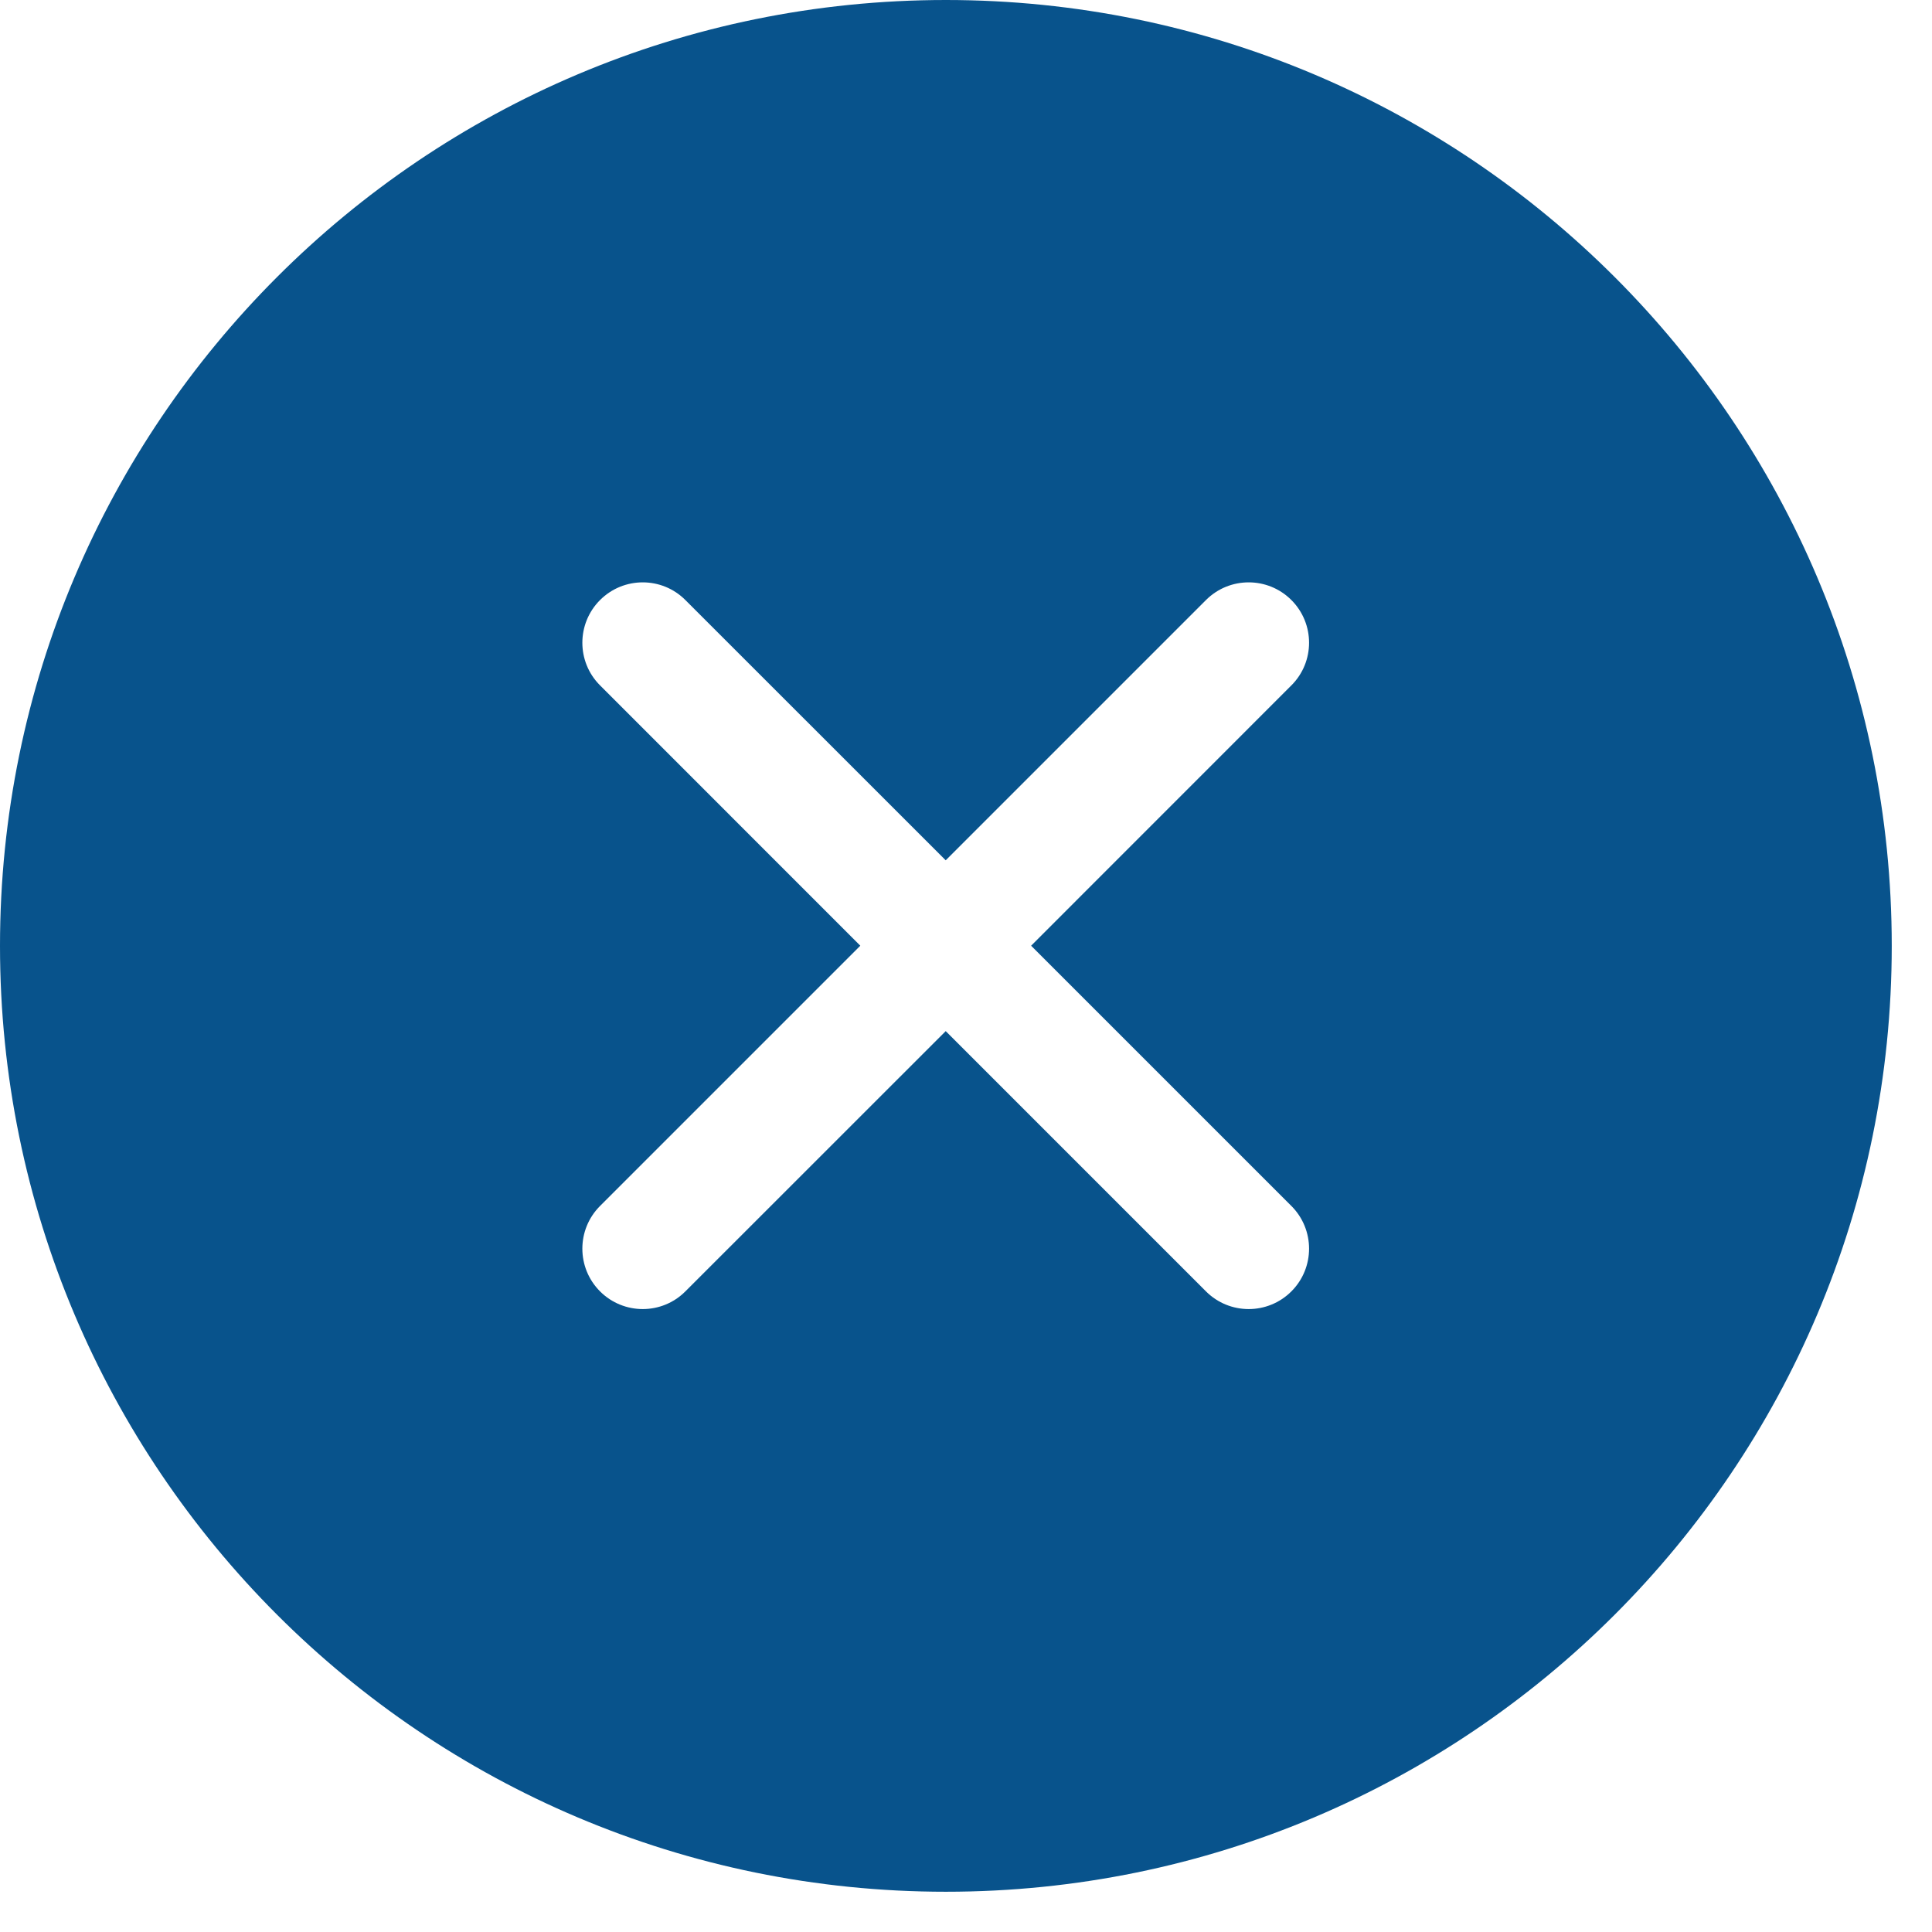 <svg width="24" height="24" viewBox="0 0 24 24" fill="none" xmlns="http://www.w3.org/2000/svg">
<path fill-rule="evenodd" clip-rule="evenodd" d="M23.5 11.75C23.5 18.239 18.239 23.5 11.75 23.5C5.261 23.5 0 18.239 0 11.75C0 5.261 5.261 0 11.75 0C18.239 0 23.5 5.261 23.5 11.75ZM7.454 7.454C7.747 7.161 8.222 7.161 8.514 7.454L11.748 10.687L14.981 7.454C15.274 7.161 15.749 7.161 16.042 7.454C16.335 7.747 16.335 8.222 16.042 8.514L12.809 11.748L16.042 14.981C16.335 15.274 16.335 15.749 16.042 16.042C15.749 16.335 15.274 16.335 14.981 16.042L11.748 12.809L8.514 16.042C8.222 16.335 7.747 16.335 7.454 16.042C7.161 15.749 7.161 15.274 7.454 14.981L10.687 11.748L7.454 8.514C7.161 8.222 7.161 7.747 7.454 7.454Z" fill="#08538C"/>
</svg>
